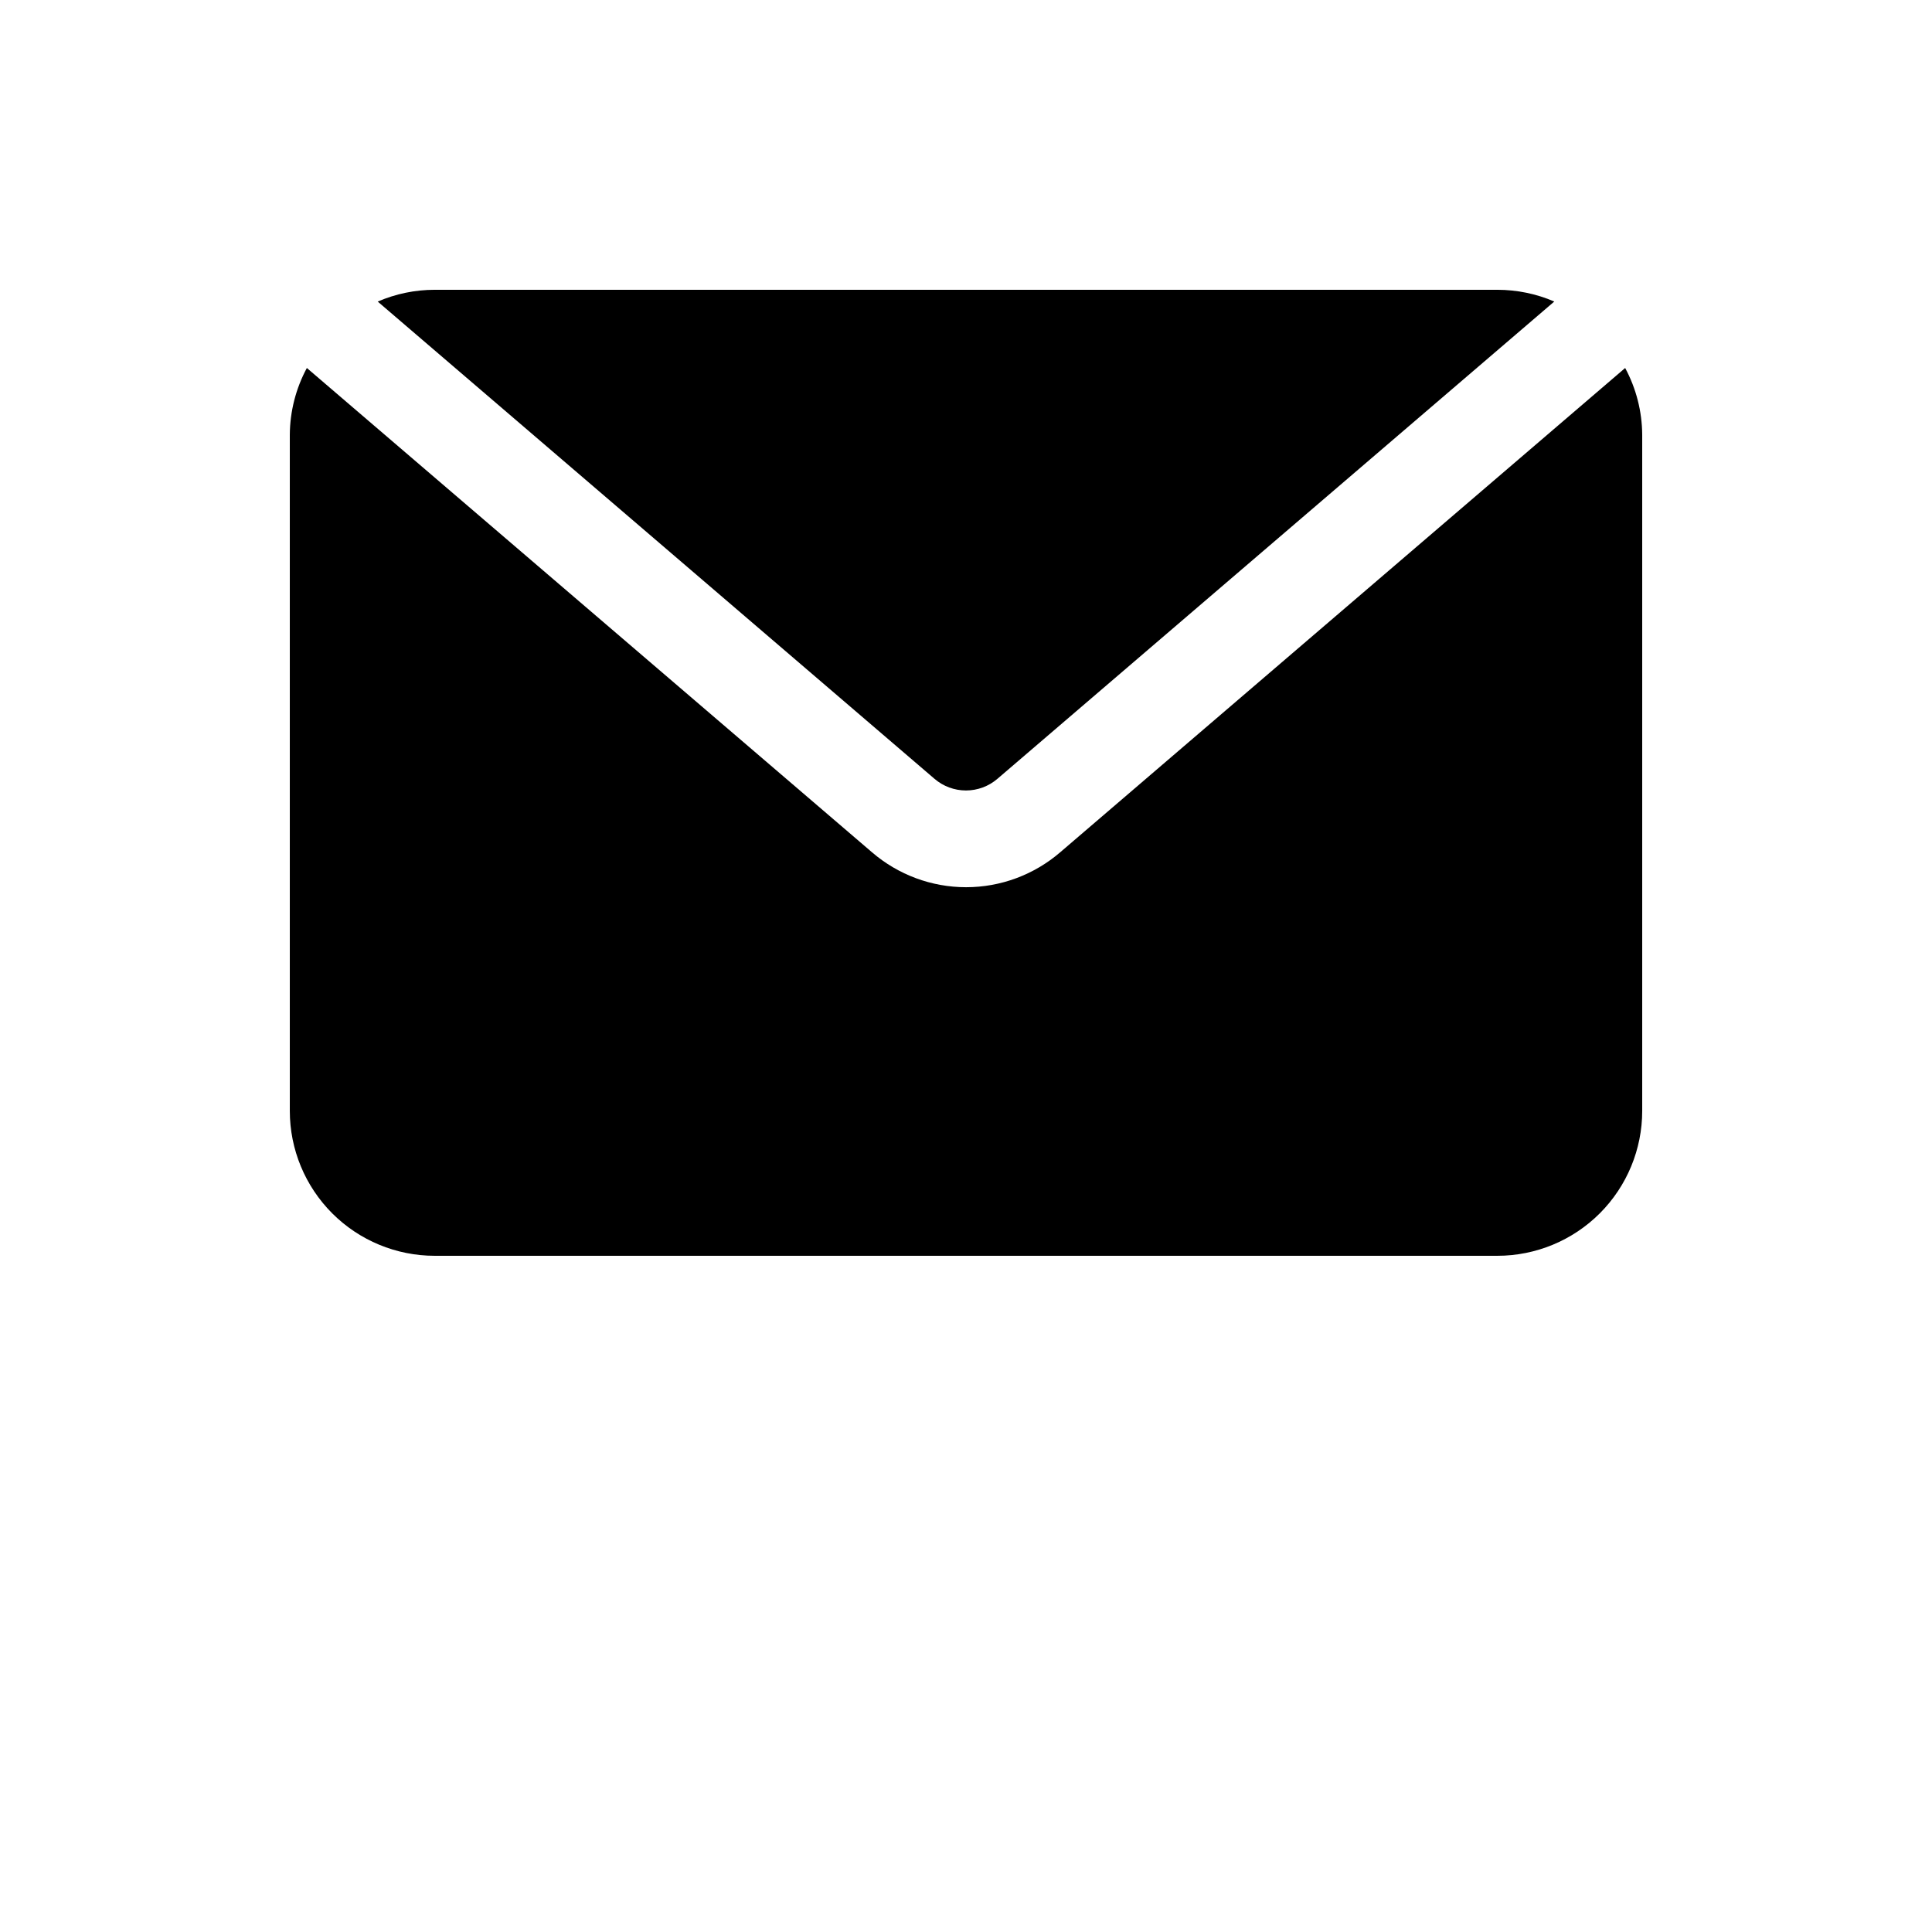 <?xml version="1.0" encoding="UTF-8"?>
<svg width="700pt" height="700pt" version="1.1" viewBox="0 0 700 700" xmlns="http://www.w3.org/2000/svg">
 <g>
  <path d="m338.61 282.2c3.168 2.715 7.203 4.203 11.375 4.203 4.168 0 8.203-1.488 11.375-4.203l201.79-172.95c-6.523-2.805-13.547-4.25-20.648-4.254h-385c-7.102 0-14.129 1.453-20.648 4.269z"/>
  <path d="m384.16 308.77c-9.488 8.18-21.598 12.684-34.125 12.684s-24.637-4.504-34.125-12.684l-204.73-175.44c-3.996 7.434-6.117 15.73-6.176 24.168v245c0 13.926 5.531 27.277 15.375 37.125 9.848 9.844 23.199 15.375 37.125 15.375h385c13.926 0 27.277-5.531 37.125-15.375 9.844-9.848 15.375-23.199 15.375-37.125v-245c-0.059-8.438-2.18-16.734-6.176-24.168z"/>
 </g>
</svg>
